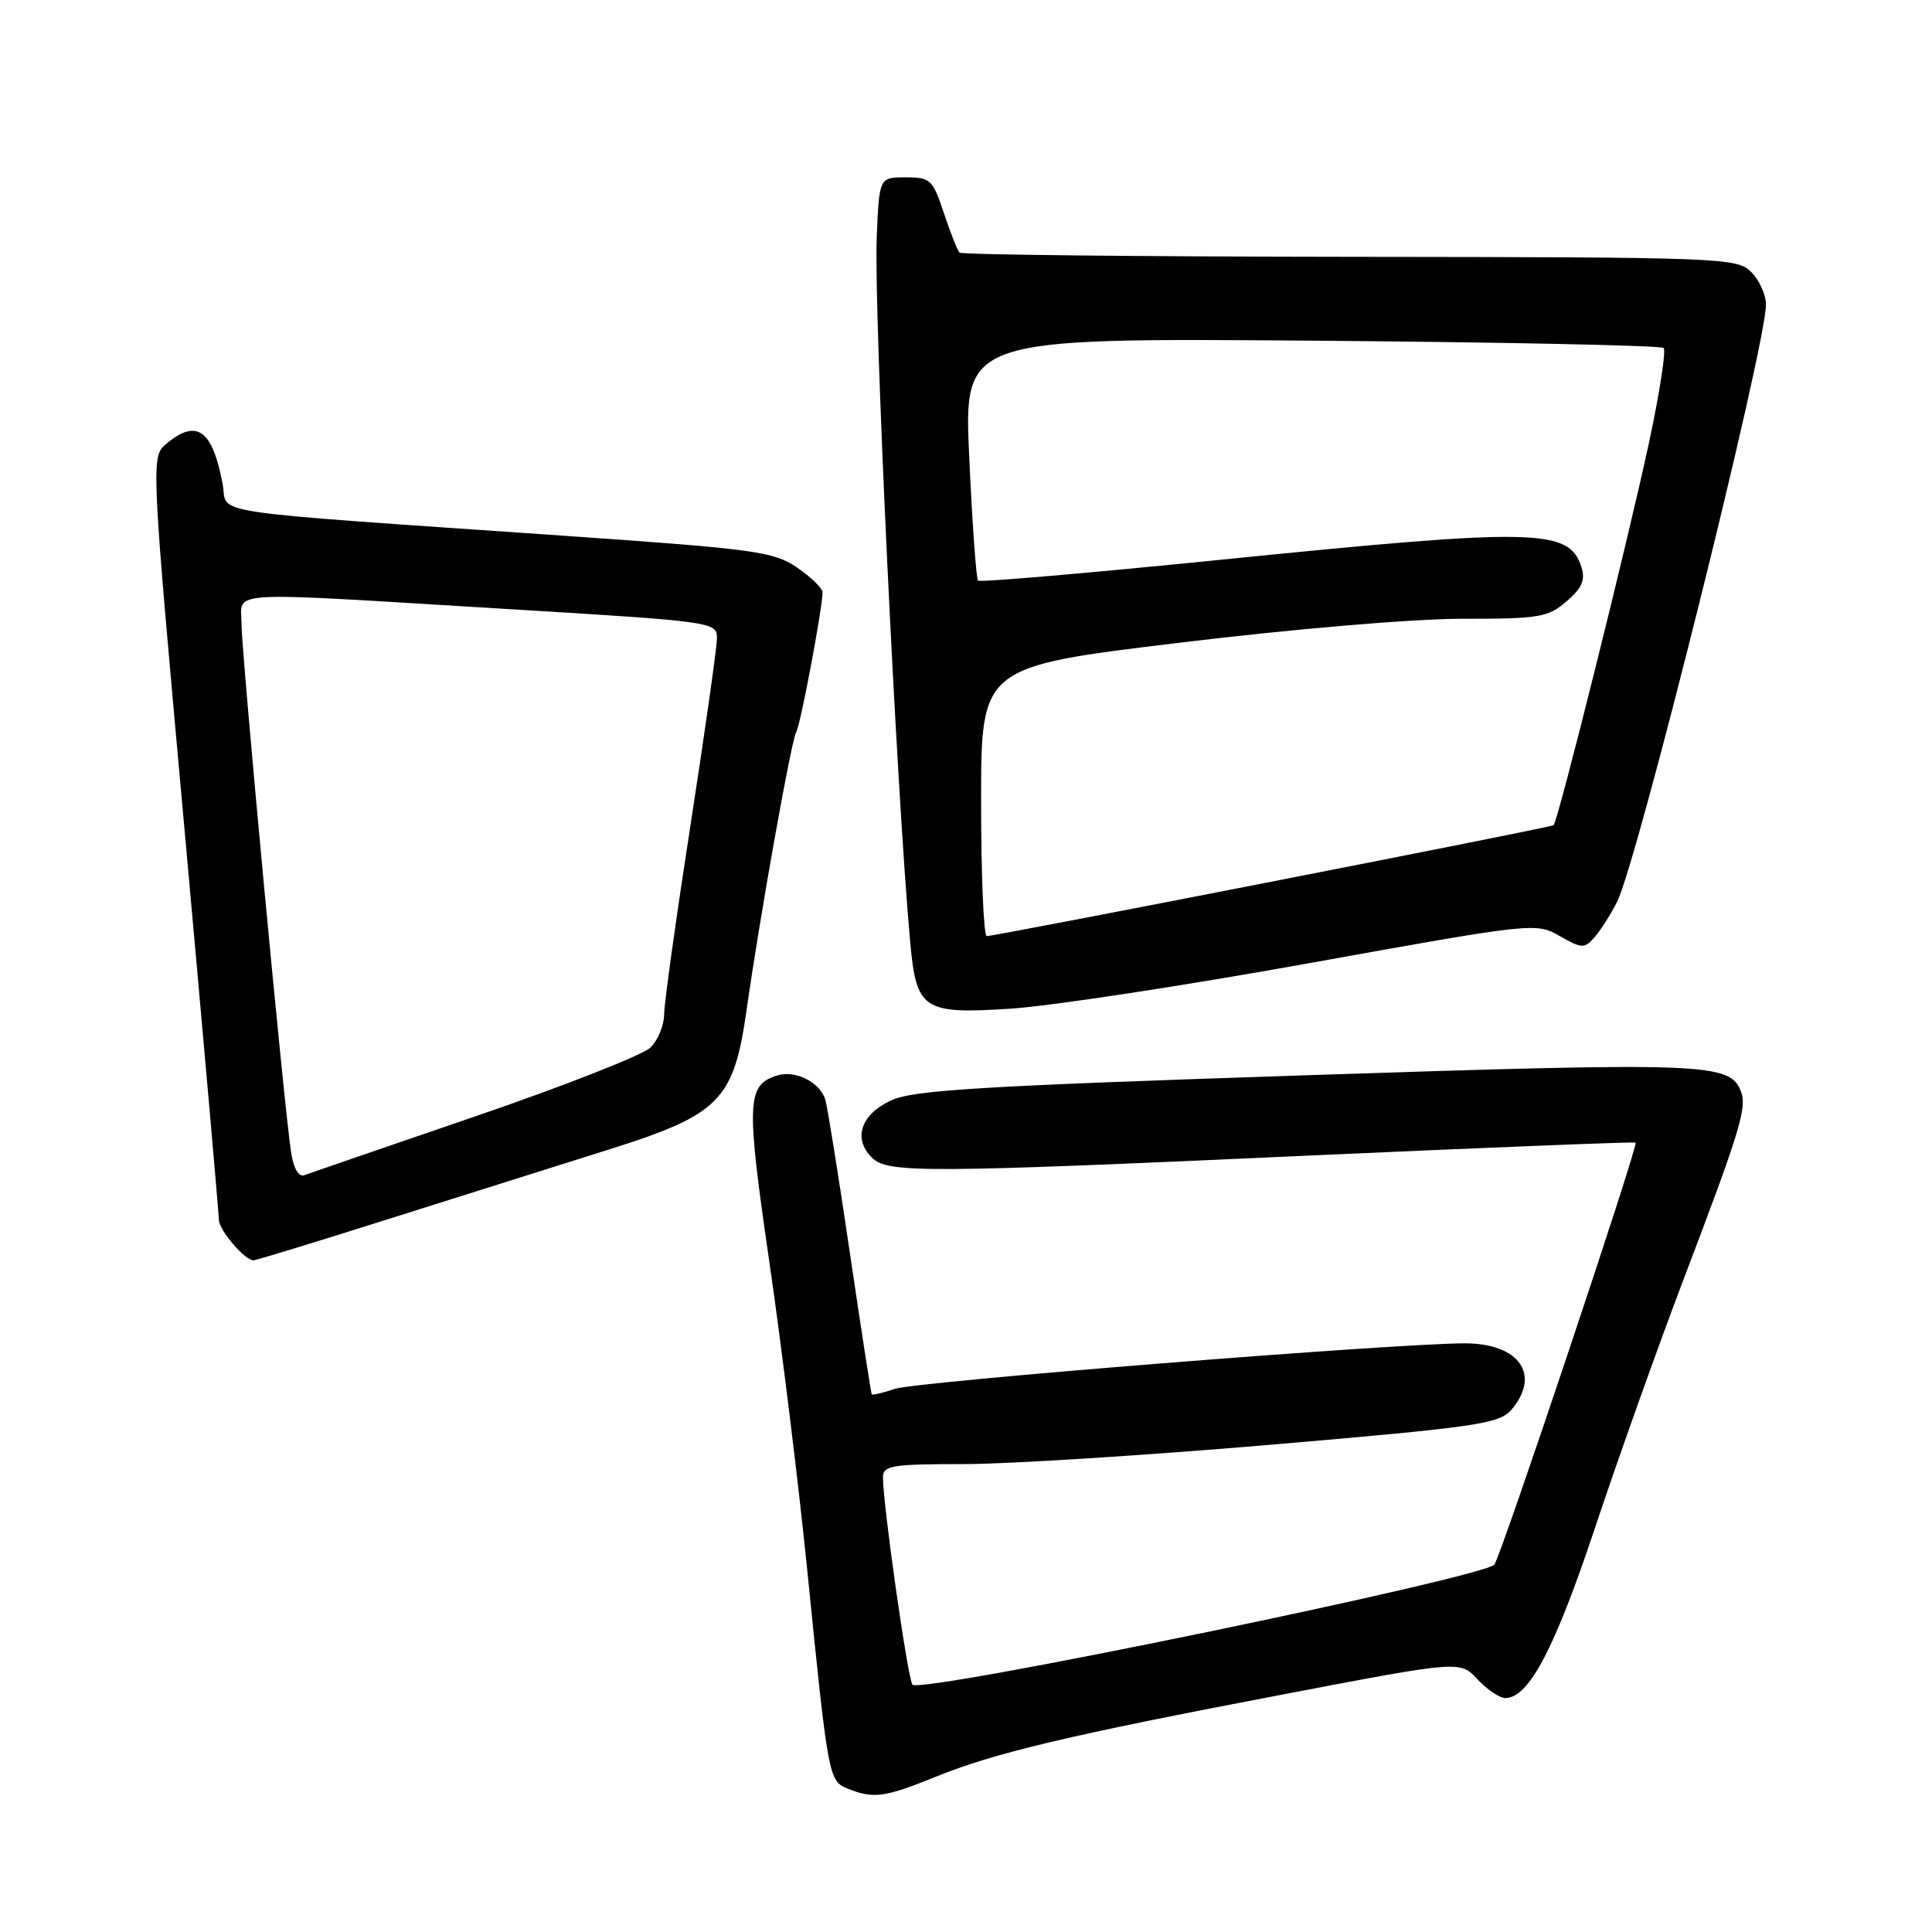 <?xml version="1.0" encoding="UTF-8" standalone="no"?>
<!DOCTYPE svg PUBLIC "-//W3C//DTD SVG 1.1//EN" "http://www.w3.org/Graphics/SVG/1.1/DTD/svg11.dtd" >
<svg xmlns="http://www.w3.org/2000/svg" xmlns:xlink="http://www.w3.org/1999/xlink" version="1.1" viewBox="0 0 256 256">
 <g >
 <path fill="currentColor"
d=" M 123.89 235.47 C 131.77 232.26 141.43 229.97 170.38 224.45 C 193.48 220.04 193.48 220.04 195.78 222.52 C 197.05 223.88 198.70 225.00 199.45 225.00 C 202.58 225.00 205.99 218.52 211.40 202.29 C 214.48 193.05 219.74 178.30 223.09 169.50 C 230.54 149.93 231.51 146.77 230.69 144.64 C 229.23 140.83 226.33 140.72 173.00 142.48 C 129.57 143.92 120.95 144.44 118.00 145.84 C 114.05 147.71 113.01 150.87 115.52 153.38 C 117.61 155.47 122.20 155.45 175.00 153.05 C 197.82 152.02 216.60 151.28 216.73 151.40 C 217.11 151.78 198.81 206.43 198.01 207.32 C 196.40 209.09 122.00 224.45 120.91 223.23 C 120.29 222.53 116.99 199.40 117.00 195.75 C 117.00 194.19 118.18 194.00 127.69 194.00 C 133.57 194.00 151.91 192.84 168.44 191.43 C 195.67 189.10 198.66 188.66 200.25 186.82 C 204.23 182.18 201.32 178.00 194.10 178.00 C 184.87 178.00 121.46 183.06 118.59 184.03 C 116.99 184.57 115.60 184.89 115.51 184.75 C 115.42 184.61 114.11 176.18 112.61 166.00 C 111.11 155.82 109.65 146.71 109.37 145.75 C 108.69 143.41 105.39 141.74 102.96 142.51 C 98.94 143.79 98.85 145.96 101.94 167.20 C 103.57 178.36 105.82 196.72 106.96 208.00 C 109.75 235.72 109.80 235.98 112.35 237.01 C 115.73 238.37 117.24 238.17 123.89 235.47 Z  M 51.84 161.41 C 61.55 158.34 74.57 154.24 80.76 152.29 C 95.36 147.69 97.23 145.79 98.92 133.87 C 100.69 121.40 104.86 98.03 105.51 96.98 C 106.07 96.08 109.00 80.49 108.99 78.50 C 108.99 77.95 107.47 76.47 105.61 75.20 C 102.50 73.08 100.07 72.75 74.87 71.00 C 25.75 67.59 30.27 68.27 29.50 64.13 C 28.15 56.95 26.09 55.46 22.10 58.75 C 19.97 60.50 19.97 60.50 24.49 110.36 C 26.97 137.79 29.00 160.85 29.00 161.61 C 29.00 162.98 32.43 167.00 33.59 167.00 C 33.92 167.00 42.13 164.49 51.84 161.41 Z  M 173.50 127.62 C 203.21 122.27 203.53 122.23 206.67 124.03 C 209.62 125.71 209.94 125.72 211.30 124.17 C 212.10 123.25 213.44 121.15 214.27 119.50 C 216.98 114.12 234.00 45.85 234.00 40.35 C 234.00 39.06 233.12 37.12 232.04 36.04 C 230.15 34.15 228.34 34.08 178.86 34.03 C 150.69 34.00 127.41 33.75 127.14 33.47 C 126.87 33.20 125.94 30.85 125.07 28.24 C 123.60 23.79 123.29 23.50 120.00 23.50 C 116.50 23.50 116.50 23.50 116.17 31.50 C 115.77 41.26 118.78 104.64 120.60 124.76 C 121.42 133.83 122.28 134.41 133.96 133.65 C 139.20 133.31 157.00 130.60 173.50 127.62 Z  M 38.59 152.83 C 37.70 147.30 32.00 86.54 32.00 82.63 C 32.00 78.21 28.98 78.38 66.75 80.67 C 94.58 82.35 95.00 82.41 95.00 84.56 C 95.00 85.75 93.42 96.88 91.50 109.29 C 89.58 121.70 88.00 133.01 88.00 134.42 C 88.00 135.84 87.19 137.81 86.21 138.79 C 85.22 139.78 74.76 143.89 62.96 147.93 C 51.16 151.97 40.96 155.48 40.31 155.72 C 39.60 155.99 38.91 154.84 38.59 152.83 Z  M 130.00 106.17 C 130.00 88.34 130.00 88.34 156.25 85.17 C 171.34 83.34 187.26 81.99 193.69 81.99 C 203.95 82.00 205.11 81.81 207.57 79.69 C 209.63 77.92 210.09 76.86 209.54 75.13 C 207.92 70.03 203.58 69.94 161.77 74.17 C 144.32 75.93 129.84 77.18 129.60 76.93 C 129.35 76.69 128.83 69.35 128.43 60.64 C 127.70 44.79 127.70 44.79 173.77 45.14 C 199.10 45.34 220.11 45.77 220.44 46.11 C 220.78 46.44 219.91 52.07 218.51 58.61 C 215.70 71.72 206.40 109.01 205.85 109.35 C 205.33 109.68 131.62 124.09 130.75 124.04 C 130.34 124.02 130.00 115.98 130.00 106.17 Z "/>
</g>
</svg>